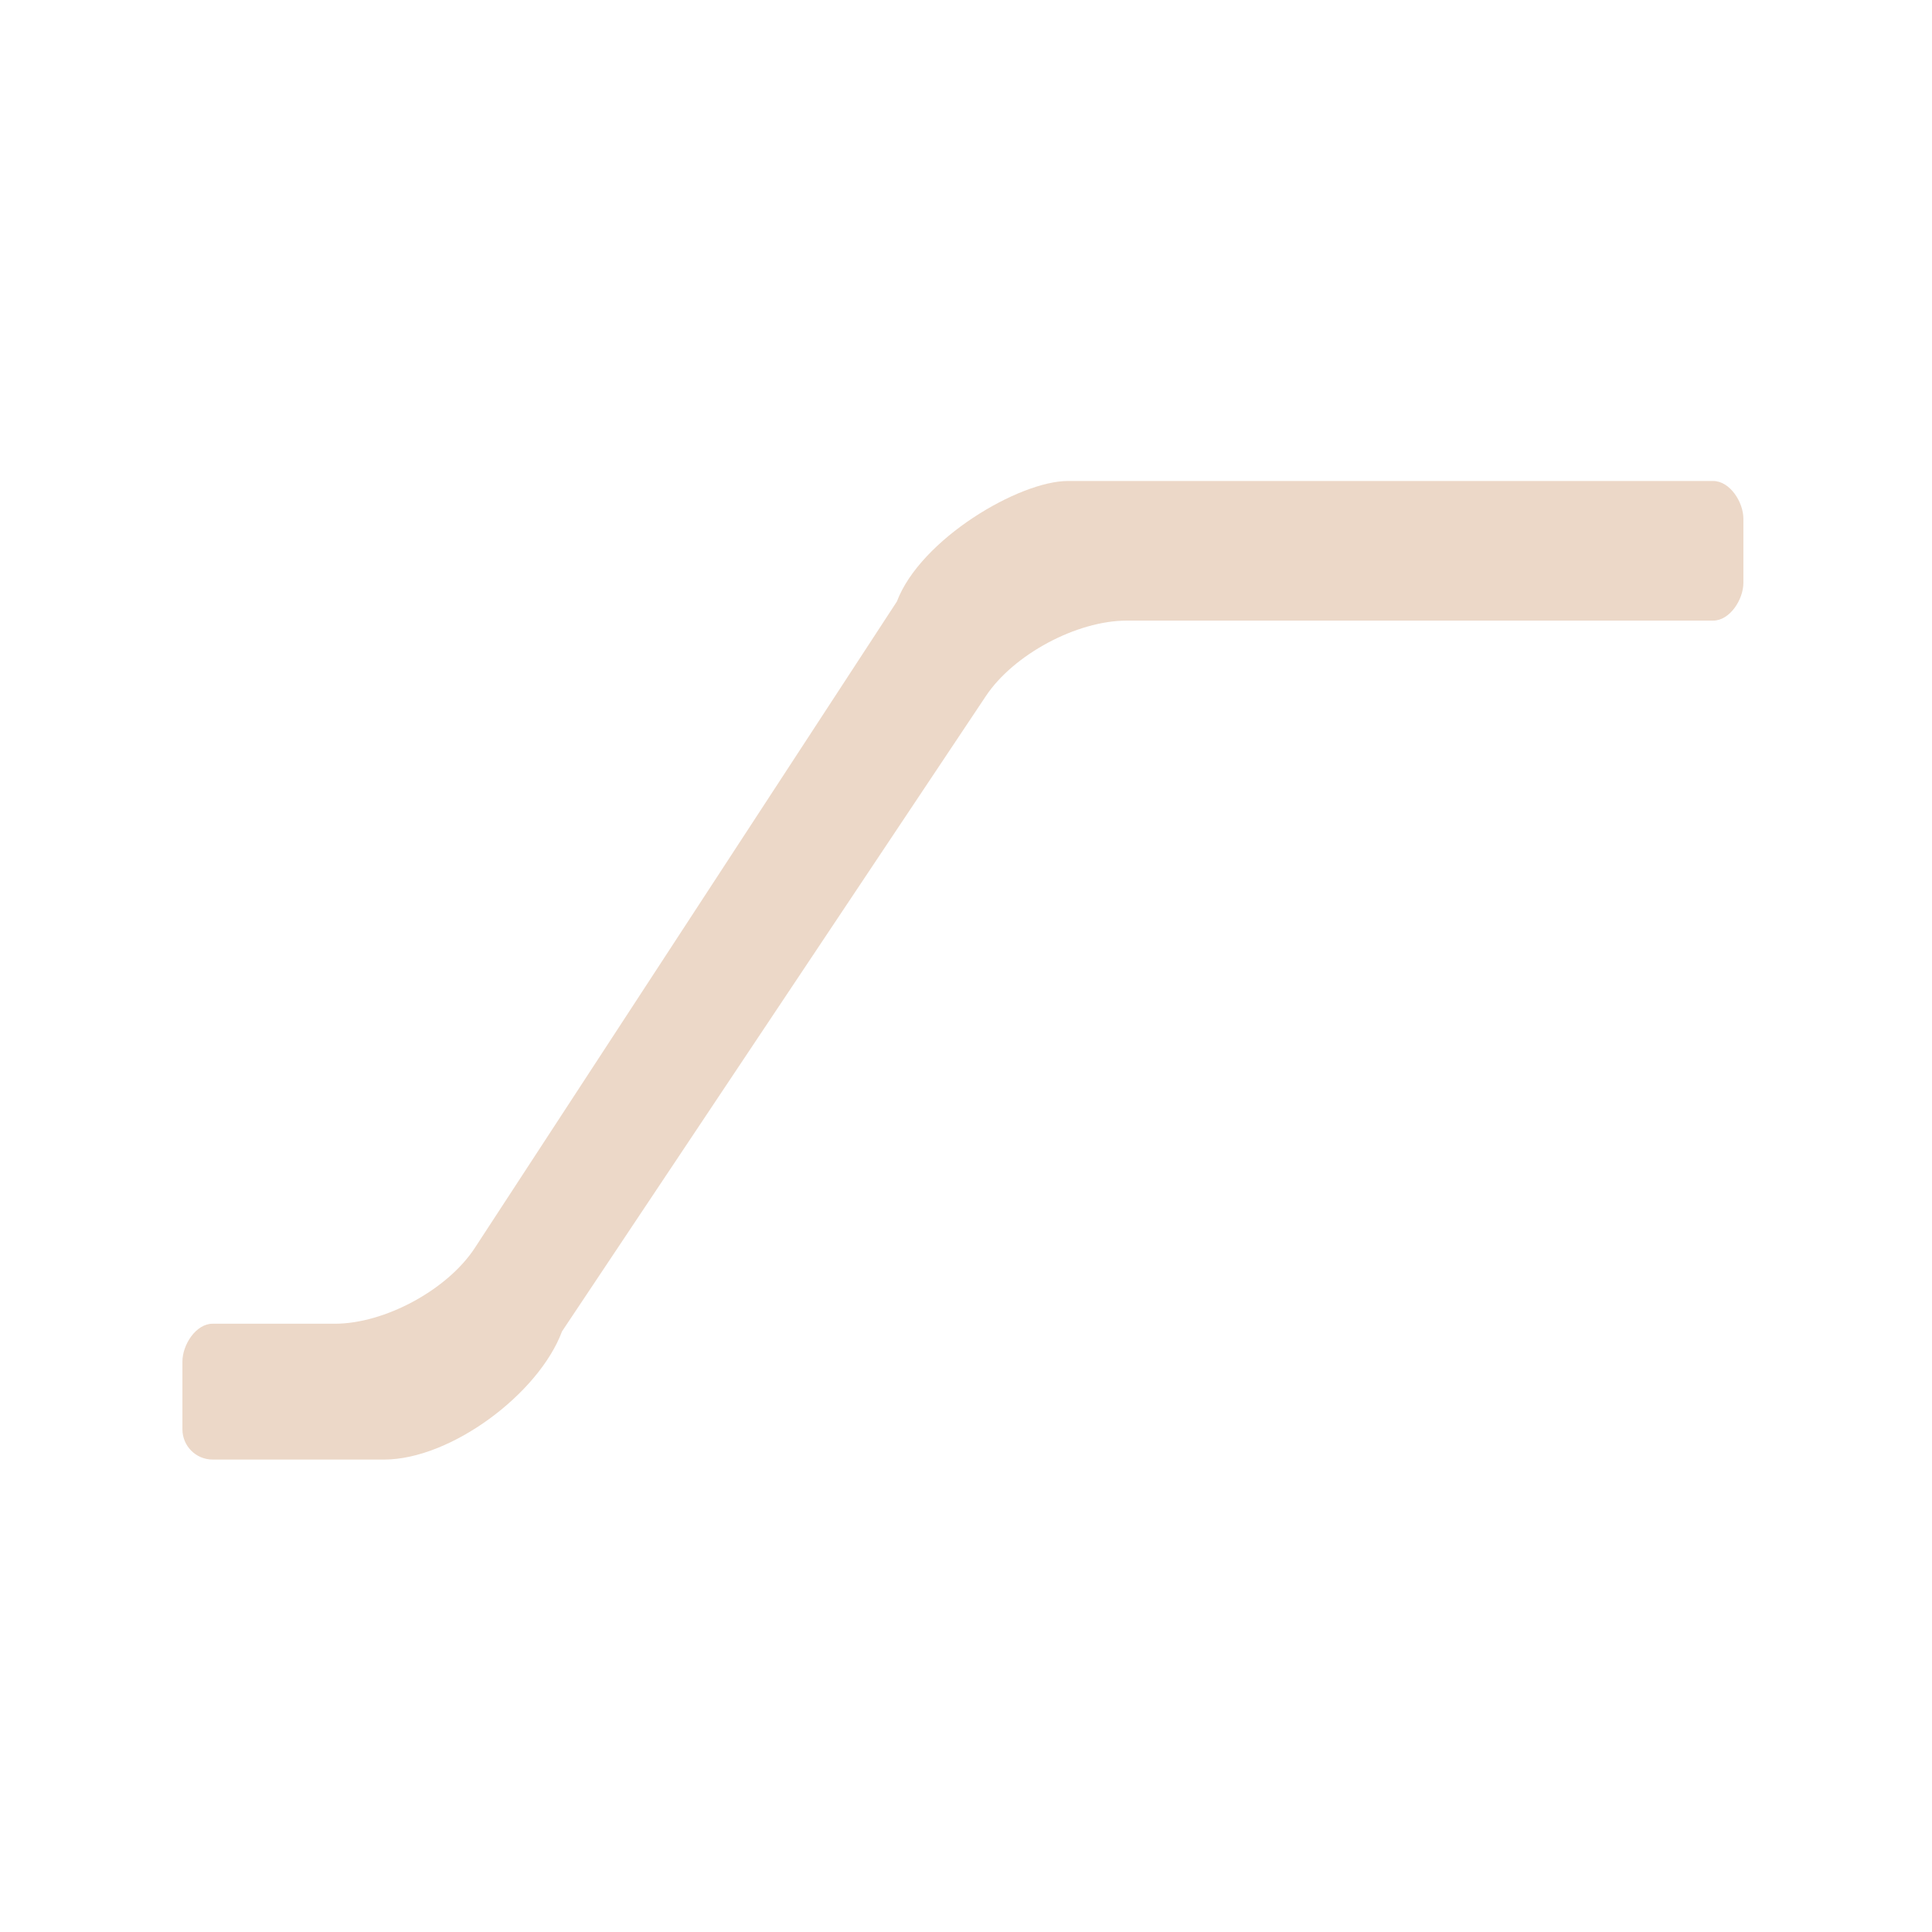 <svg width="256" height="256" xmlns="http://www.w3.org/2000/svg" xmlns:xlink="http://www.w3.org/1999/xlink" overflow="hidden"><path d="M231.007 68.729C231.007 66.523 229.22 63.734 227 63.734L141.501 63.734C135.035 63.734 121.97 71.439 118.841 79.704L62.921 165.351C59.297 170.901 50.991 175.401 44.362 175.401L28.167 175.401C25.961 175.401 24.173 178.188 24.173 180.408L24.173 189.393C24.172 191.603 25.961 193.396 28.171 193.4L50.884 193.4C59.716 193.4 71.379 184.697 74.472 176.413L130.639 92.224C134.319 86.707 142.679 82.234 149.307 82.234L227.002 82.234C229.214 82.234 231.007 79.437 231.007 77.24L231.007 68.73Z" fill="#ECD8C8" fill-rule="evenodd"/></svg>